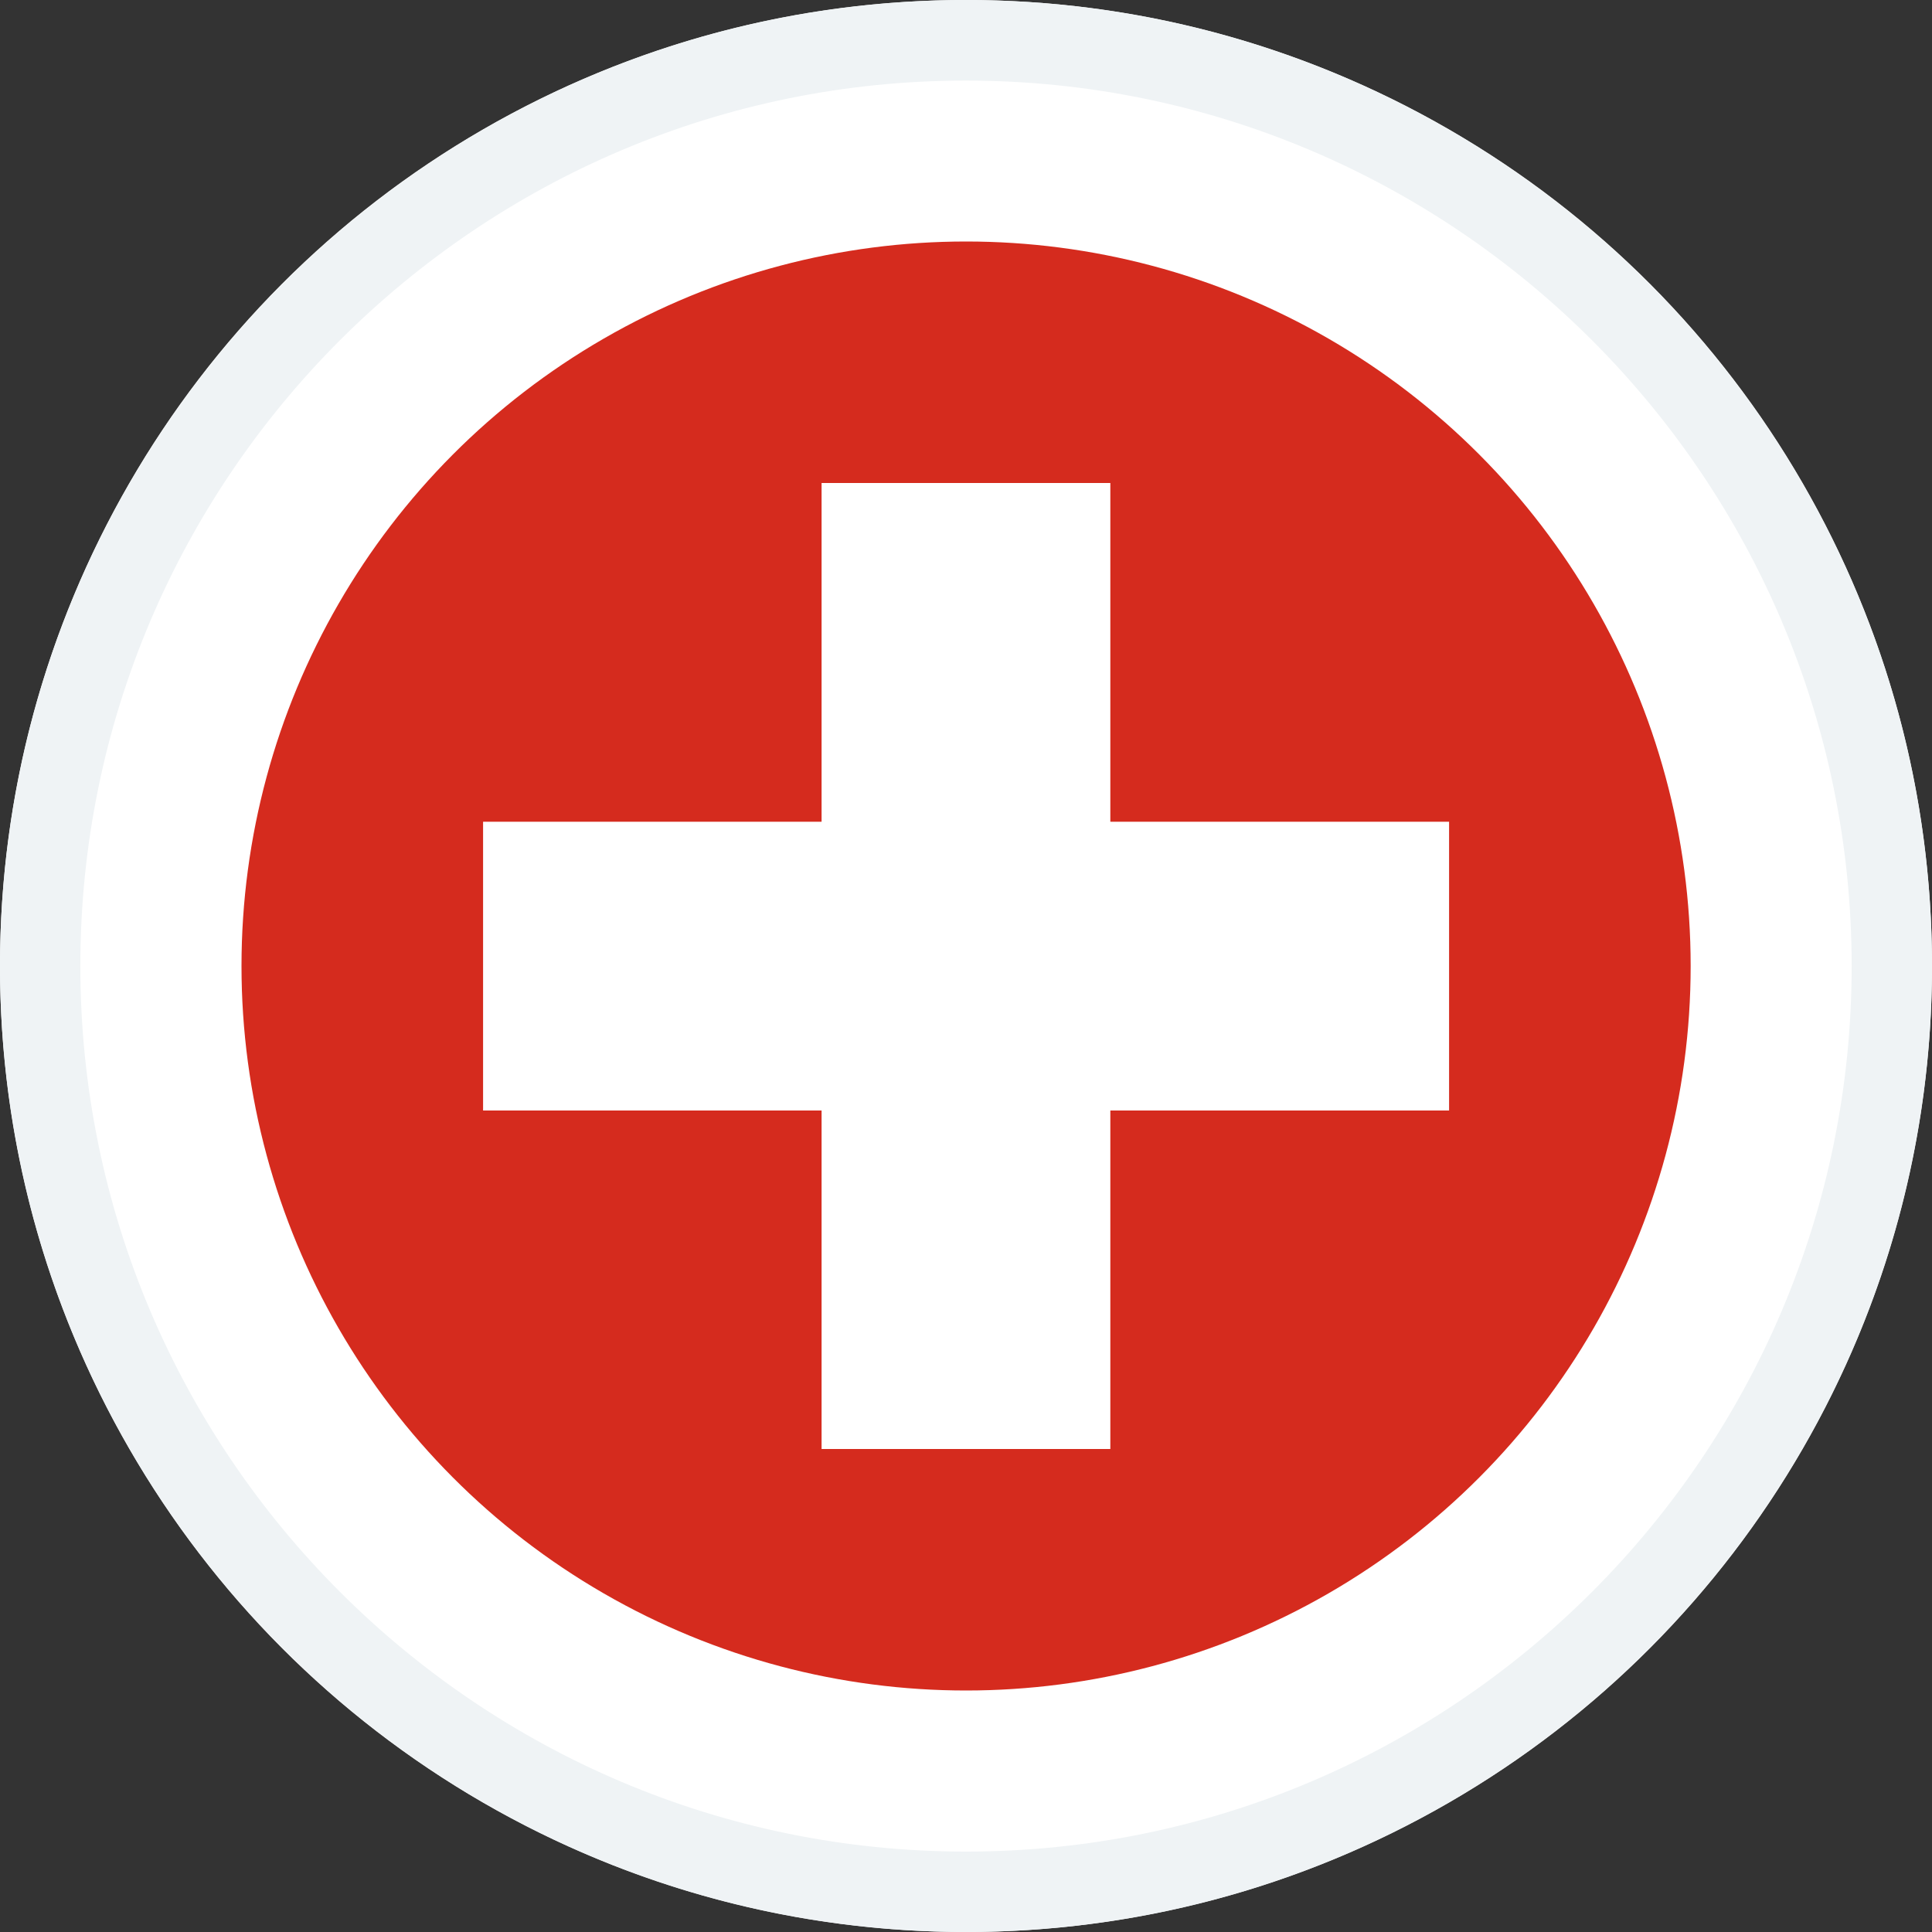 <svg xmlns="http://www.w3.org/2000/svg" width="24" height="24" viewBox="0 0 24 24">
    <rect x="0" y="0" width="24" height="24" fill="#333333" stroke="none"/>
    <g fill="none" fill-rule="evenodd">
        <g>
            <g>
                <g transform="translate(-893 -862) translate(422 806) translate(471 56)">
                    <circle cx="12" cy="12" r="12" fill="#FFF"/>
                    <g fill-rule="nonzero">
                        <path fill="#EFF3F5" d="M0 12.001C0 5.384 5.382 0 12 0s12 5.384 12 12.001C24 18.62 18.618 24 12 24S0 18.619 0 12.001zm23.002 0c0-6.066-4.935-11-11.002-11C5.933 1 .998 5.935.998 12c0 6.067 4.935 11.001 11.002 11.001 6.067 0 11.002-4.934 11.002-11z"/>
                        <g transform="translate(3 3)">
                            <ellipse cx="9.001" cy="9" fill="#D52B1E" rx="9.001" ry="9"/>
                            <path fill="#FFF" d="M15.001 7.208L10.793 7.208 10.793 3 7.206 3 7.206 7.208 3.001 7.208 3.001 10.795 7.206 10.795 7.206 15 10.793 15 10.793 10.795 15.001 10.795z"/>
                        </g>
                    </g>
                </g>
            </g>
        </g>
    </g>
</svg>
